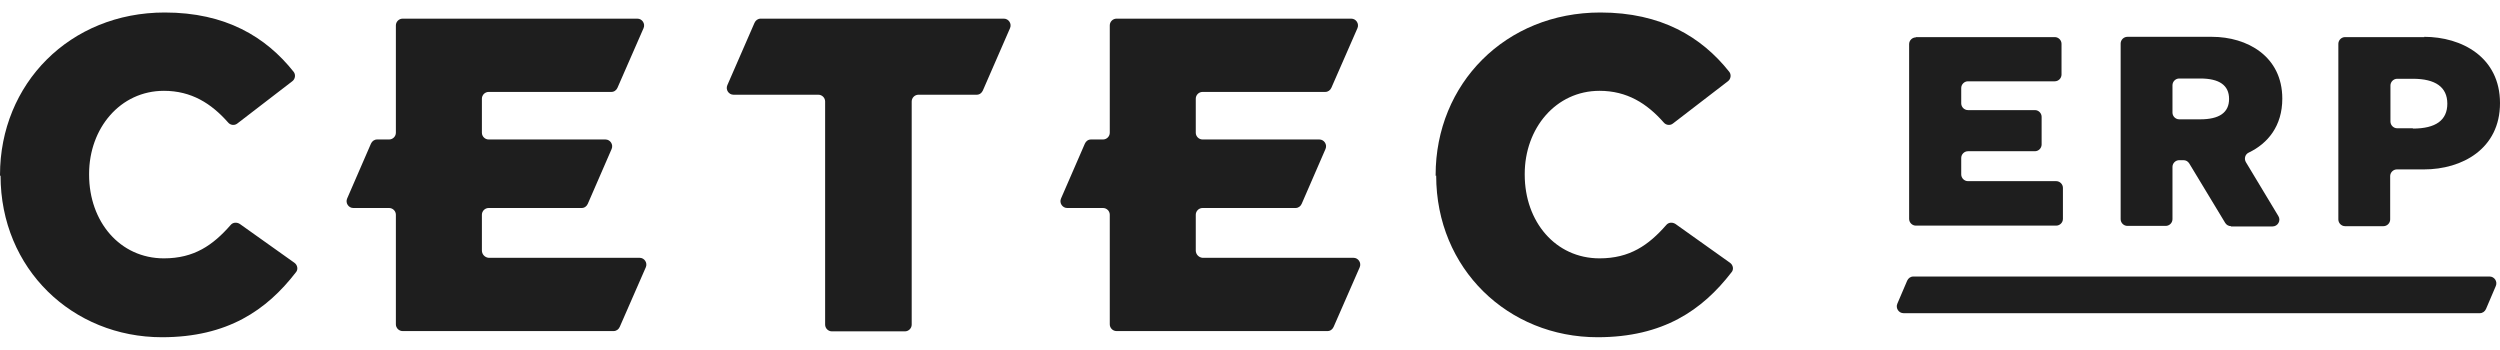 <svg width="100" height="14" viewBox="0 0 100 14" fill="none" xmlns="http://www.w3.org/2000/svg">
<g clip-path="url(#clip0_897_18750)">
<path d="M0 7.034V7C0 3.353 2.791 0.5 6.59 0.5C9.022 0.5 10.635 1.473 11.745 2.872C11.835 2.984 11.812 3.163 11.689 3.252L9.492 4.941C9.38 5.031 9.212 5.009 9.122 4.897C8.45 4.136 7.654 3.633 6.556 3.633C4.808 3.633 3.564 5.132 3.564 6.955V6.989C3.564 8.868 4.797 10.334 6.556 10.334C7.766 10.334 8.517 9.808 9.223 9.003C9.313 8.891 9.47 8.88 9.593 8.958L11.779 10.513C11.902 10.602 11.935 10.781 11.835 10.893C10.669 12.404 9.1 13.489 6.478 13.489C2.903 13.489 0.022 10.759 0.022 7.022L0 7.034Z" fill="#1E1E1E"/>
<path d="M57.425 7.034V7C57.425 3.353 60.215 0.5 64.014 0.5C66.446 0.5 68.06 1.473 69.17 2.872C69.259 2.984 69.237 3.163 69.114 3.252L66.917 4.941C66.805 5.031 66.637 5.009 66.547 4.897C65.875 4.136 65.079 3.633 63.981 3.633C62.232 3.633 60.989 5.132 60.989 6.955V6.989C60.989 8.868 62.221 10.334 63.981 10.334C65.191 10.334 65.942 9.808 66.648 9.003C66.738 8.891 66.894 8.88 67.018 8.958L69.203 10.513C69.326 10.602 69.36 10.781 69.259 10.893C68.094 12.404 66.525 13.489 63.902 13.489C60.327 13.489 57.447 10.759 57.447 7.022L57.425 7.034Z" fill="#1E1E1E"/>
<path d="M47.831 8.589V10.021C47.831 10.177 47.955 10.3 48.1 10.312H54.141C54.331 10.312 54.466 10.513 54.388 10.692L53.345 13.075C53.3 13.176 53.211 13.243 53.099 13.243H44.66C44.514 13.243 44.391 13.12 44.391 12.974V8.589C44.391 8.443 44.268 8.32 44.122 8.32H42.687C42.497 8.32 42.362 8.119 42.441 7.94L43.394 5.747C43.438 5.646 43.528 5.579 43.64 5.579H44.122C44.268 5.579 44.391 5.456 44.391 5.311V1.015C44.391 0.869 44.514 0.746 44.66 0.746H54.051C54.242 0.746 54.376 0.948 54.298 1.127L53.256 3.509C53.211 3.61 53.121 3.677 53.009 3.677H48.1C47.955 3.677 47.831 3.8 47.831 3.946V5.311C47.831 5.456 47.955 5.579 48.1 5.579H52.774C52.964 5.579 53.099 5.781 53.02 5.96L52.068 8.152C52.023 8.253 51.933 8.32 51.821 8.32H48.1C47.955 8.32 47.831 8.443 47.831 8.589Z" fill="#1E1E1E"/>
<path d="M19.276 10.021V8.589C19.276 8.443 19.399 8.32 19.545 8.32H23.266C23.378 8.32 23.467 8.253 23.512 8.152L24.465 5.96C24.543 5.781 24.409 5.579 24.218 5.579H19.545C19.399 5.579 19.276 5.456 19.276 5.311V3.946C19.276 3.8 19.399 3.677 19.545 3.677H24.454C24.566 3.677 24.655 3.61 24.7 3.509L25.742 1.127C25.821 0.948 25.686 0.746 25.496 0.746H16.104C15.959 0.746 15.835 0.869 15.835 1.015V5.311C15.835 5.456 15.712 5.579 15.566 5.579H15.085C14.973 5.579 14.883 5.646 14.838 5.747L13.886 7.94C13.807 8.119 13.941 8.32 14.132 8.32H15.566C15.712 8.32 15.835 8.443 15.835 8.589V12.974C15.835 13.12 15.959 13.243 16.104 13.243H24.543C24.655 13.243 24.745 13.176 24.79 13.075L25.832 10.692C25.911 10.513 25.776 10.312 25.586 10.312H19.545C19.399 10.3 19.276 10.177 19.276 10.021Z" fill="#1E1E1E"/>
<path d="M30.427 0.746H40.155C40.345 0.746 40.48 0.948 40.401 1.127L39.314 3.621C39.269 3.722 39.18 3.789 39.068 3.789H36.736C36.591 3.789 36.468 3.912 36.468 4.058V12.985C36.468 13.131 36.344 13.254 36.199 13.254H33.274C33.128 13.254 33.005 13.131 33.005 12.985V4.058C33.005 3.912 32.881 3.789 32.736 3.789H29.34C29.149 3.789 29.015 3.588 29.093 3.409L30.18 0.914C30.225 0.813 30.315 0.746 30.427 0.746Z" fill="#1E1E1E"/>
<path fill-rule="evenodd" clip-rule="evenodd" d="M90.9 9.058H89.241V9.047C89.141 9.047 89.051 8.991 89.006 8.913L87.572 6.541C87.516 6.452 87.437 6.407 87.336 6.407H87.168C87.022 6.407 86.899 6.53 86.899 6.675V8.767C86.899 8.913 86.776 9.036 86.63 9.036H85.095C84.949 9.036 84.826 8.913 84.826 8.767V1.742C84.826 1.596 84.949 1.473 85.095 1.473H88.479C89.88 1.473 91.292 2.245 91.292 3.946C91.292 5.031 90.721 5.736 89.947 6.105C89.802 6.172 89.757 6.351 89.835 6.485L91.135 8.644C91.247 8.823 91.113 9.058 90.9 9.058ZM87.168 3.14C87.022 3.14 86.899 3.263 86.899 3.409V4.505C86.899 4.65 87.022 4.773 87.168 4.773H88.009C88.771 4.773 89.163 4.505 89.163 3.957C89.163 3.409 88.771 3.14 88.009 3.14H87.168Z" fill="#1E1E1E"/>
<path d="M82.192 1.484H76.633V1.496C76.488 1.496 76.365 1.619 76.365 1.764V8.756C76.365 8.902 76.488 9.025 76.633 9.025H82.248C82.394 9.025 82.517 8.902 82.517 8.756V7.514C82.517 7.369 82.394 7.246 82.248 7.246H78.718C78.572 7.246 78.449 7.123 78.449 6.977V6.317C78.449 6.172 78.572 6.049 78.718 6.049H81.397C81.542 6.049 81.665 5.926 81.665 5.78V4.673C81.665 4.527 81.542 4.404 81.397 4.404H78.718C78.572 4.404 78.449 4.281 78.449 4.136V3.52C78.449 3.375 78.572 3.252 78.718 3.252H82.192C82.338 3.252 82.461 3.129 82.461 2.983V1.753C82.461 1.607 82.338 1.484 82.192 1.484Z" fill="#1E1E1E"/>
<path fill-rule="evenodd" clip-rule="evenodd" d="M96.974 1.484H93.803C93.657 1.484 93.534 1.607 93.534 1.753V8.779C93.534 8.924 93.657 9.047 93.803 9.047H95.338C95.484 9.047 95.607 8.924 95.607 8.779V7.045C95.607 6.899 95.73 6.776 95.876 6.776H96.963C98.476 6.776 100 5.959 100 4.125C100 2.29 98.476 1.473 96.963 1.473L96.974 1.484ZM96.515 5.131H95.887C95.742 5.131 95.618 5.008 95.618 4.863V3.42C95.618 3.274 95.742 3.151 95.887 3.151H96.515C97.422 3.151 97.893 3.487 97.893 4.147C97.893 4.807 97.434 5.143 96.515 5.143V5.131Z" fill="#1E1E1E"/>
<path d="M76.533 11.061H99.585C99.776 11.061 99.91 11.262 99.832 11.441L99.44 12.359C99.395 12.459 99.305 12.527 99.193 12.527H76.14C75.95 12.527 75.815 12.325 75.894 12.146L76.286 11.229C76.331 11.128 76.421 11.061 76.533 11.061Z" fill="#1E1E1E"/>
</g>
<defs>
<clipPath id="clip0_897_18750">
<rect width="100" height="13" fill="white" transform="translate(0 0.5)"/>
</clipPath>
</defs>
</svg>
